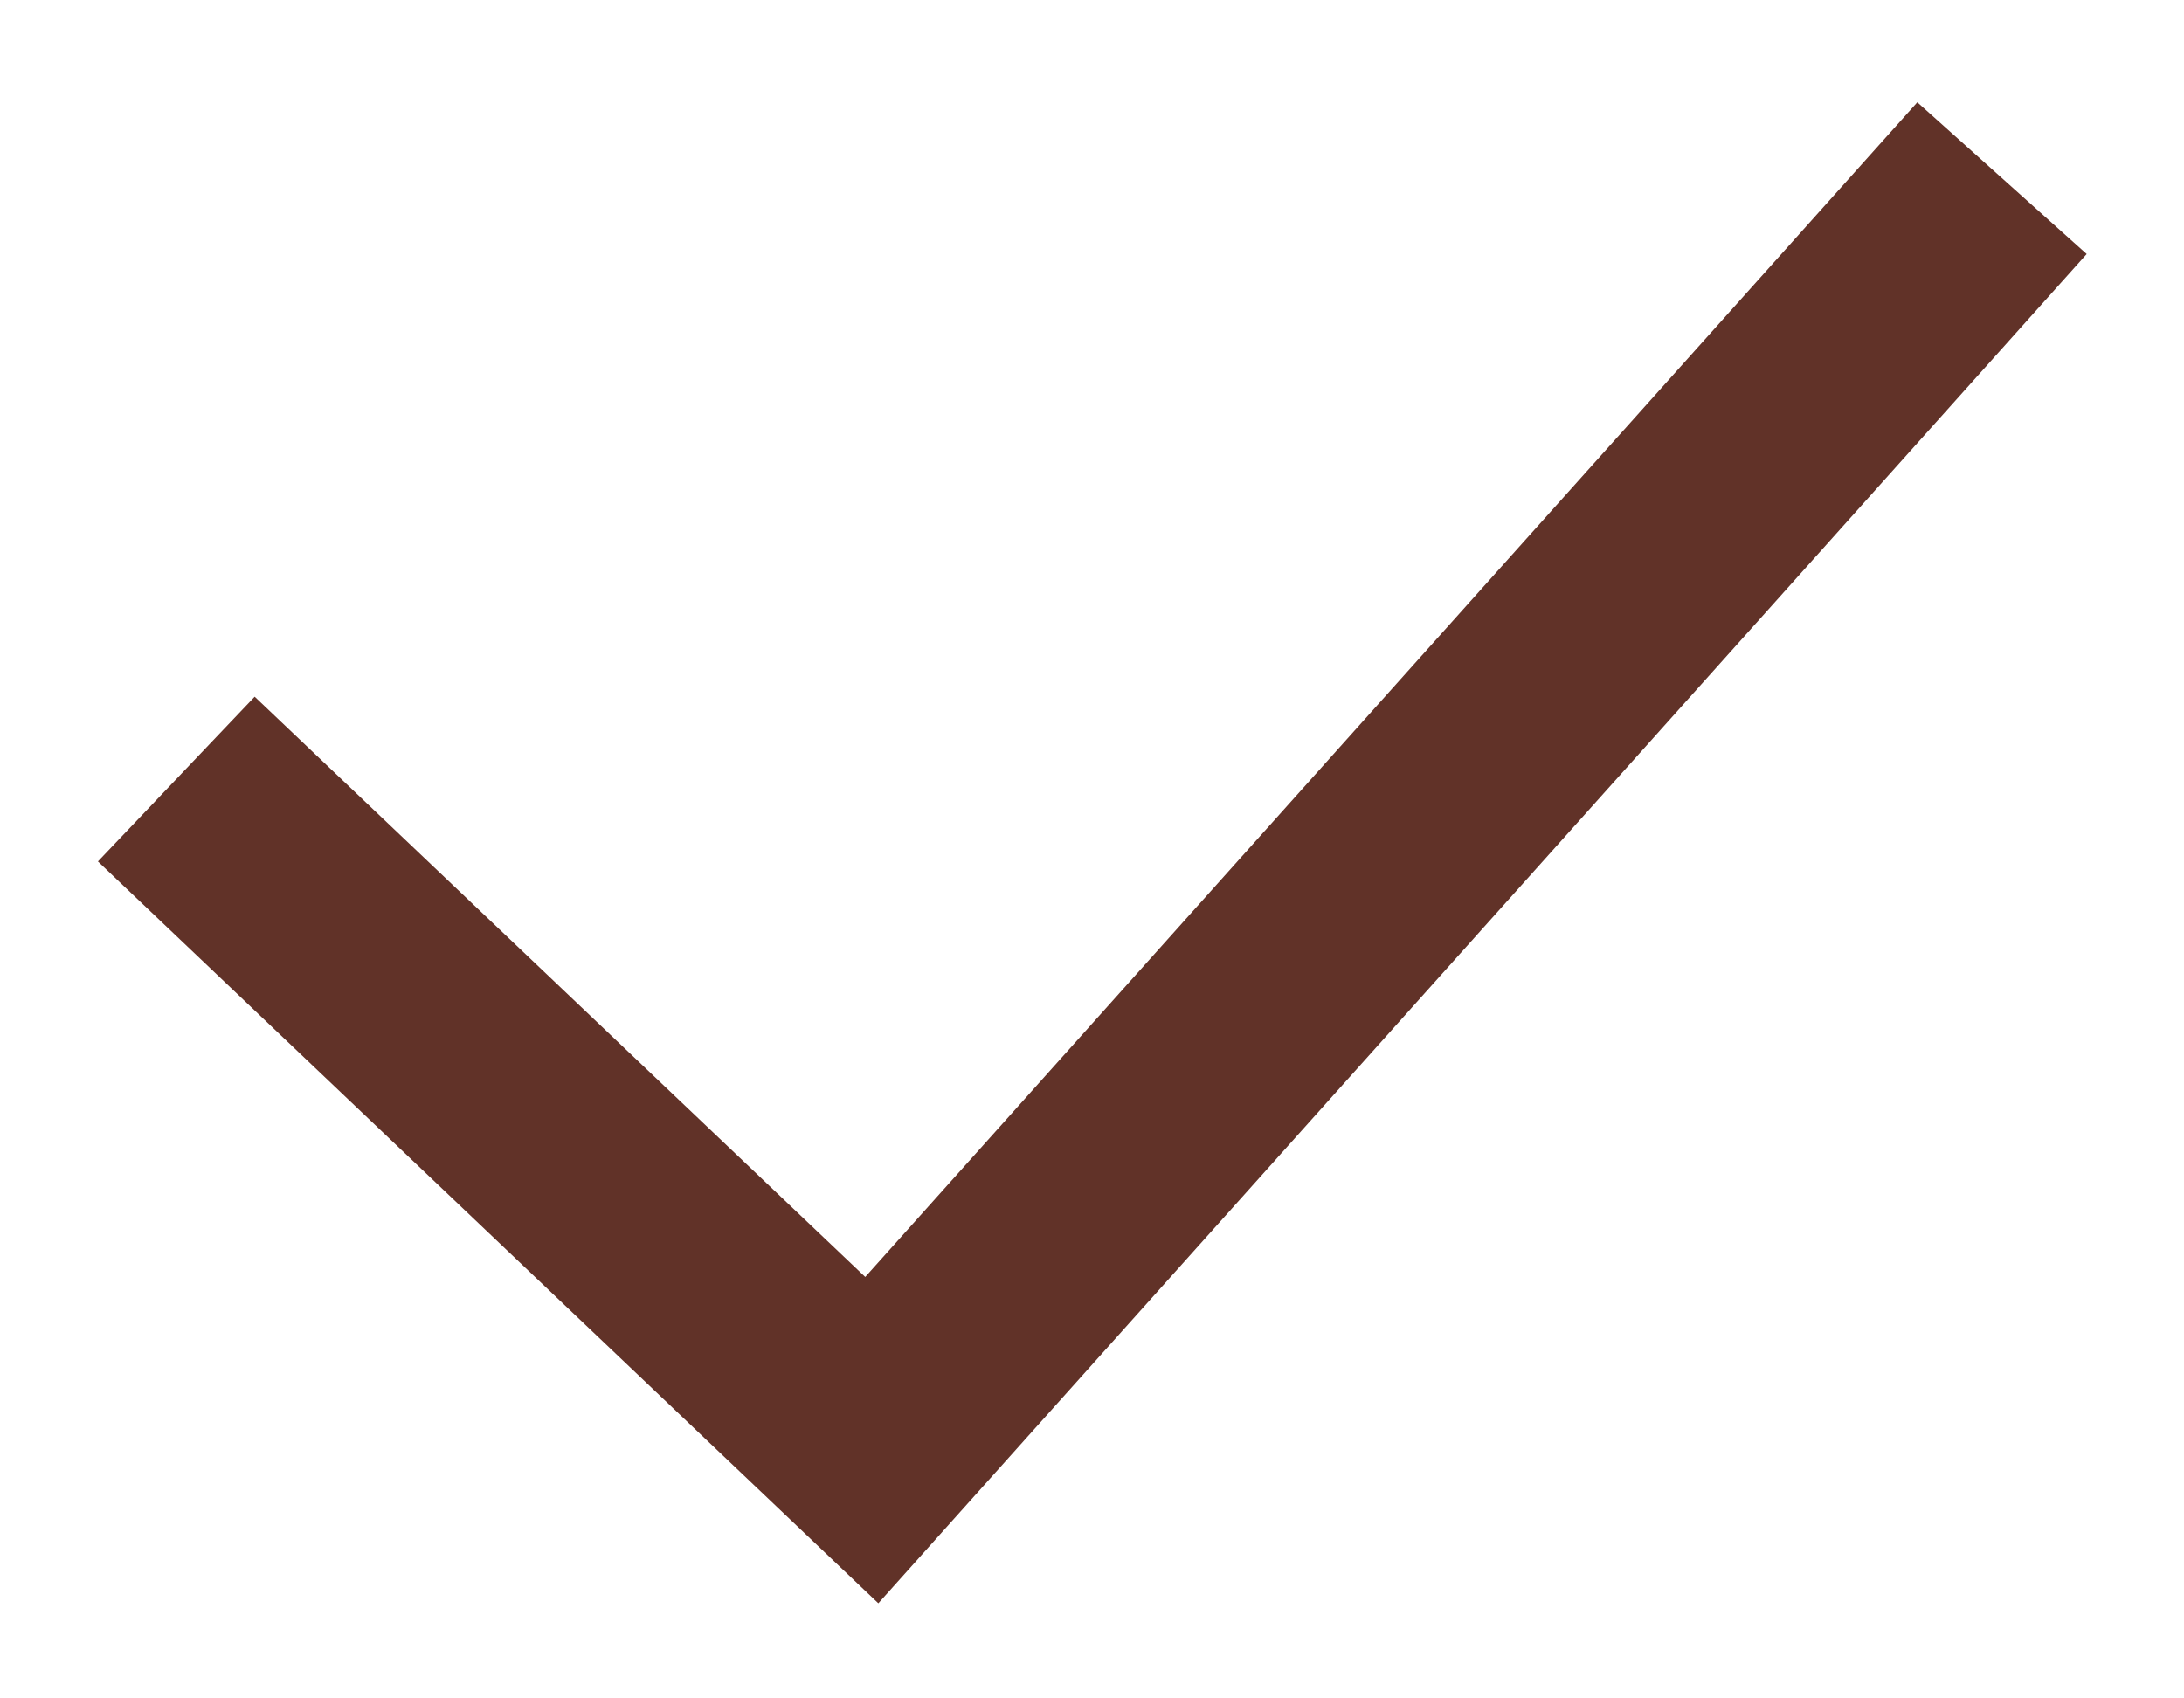 <svg width="18" height="14" viewBox="0 0 18 14" fill="none" xmlns="http://www.w3.org/2000/svg">
<path d="M15.802 0.843L17.198 2.094L7.239 13.216L0.807 7.101L2.099 5.743L7.131 10.526L15.802 0.843Z" fill="#613228"/>
</svg>
